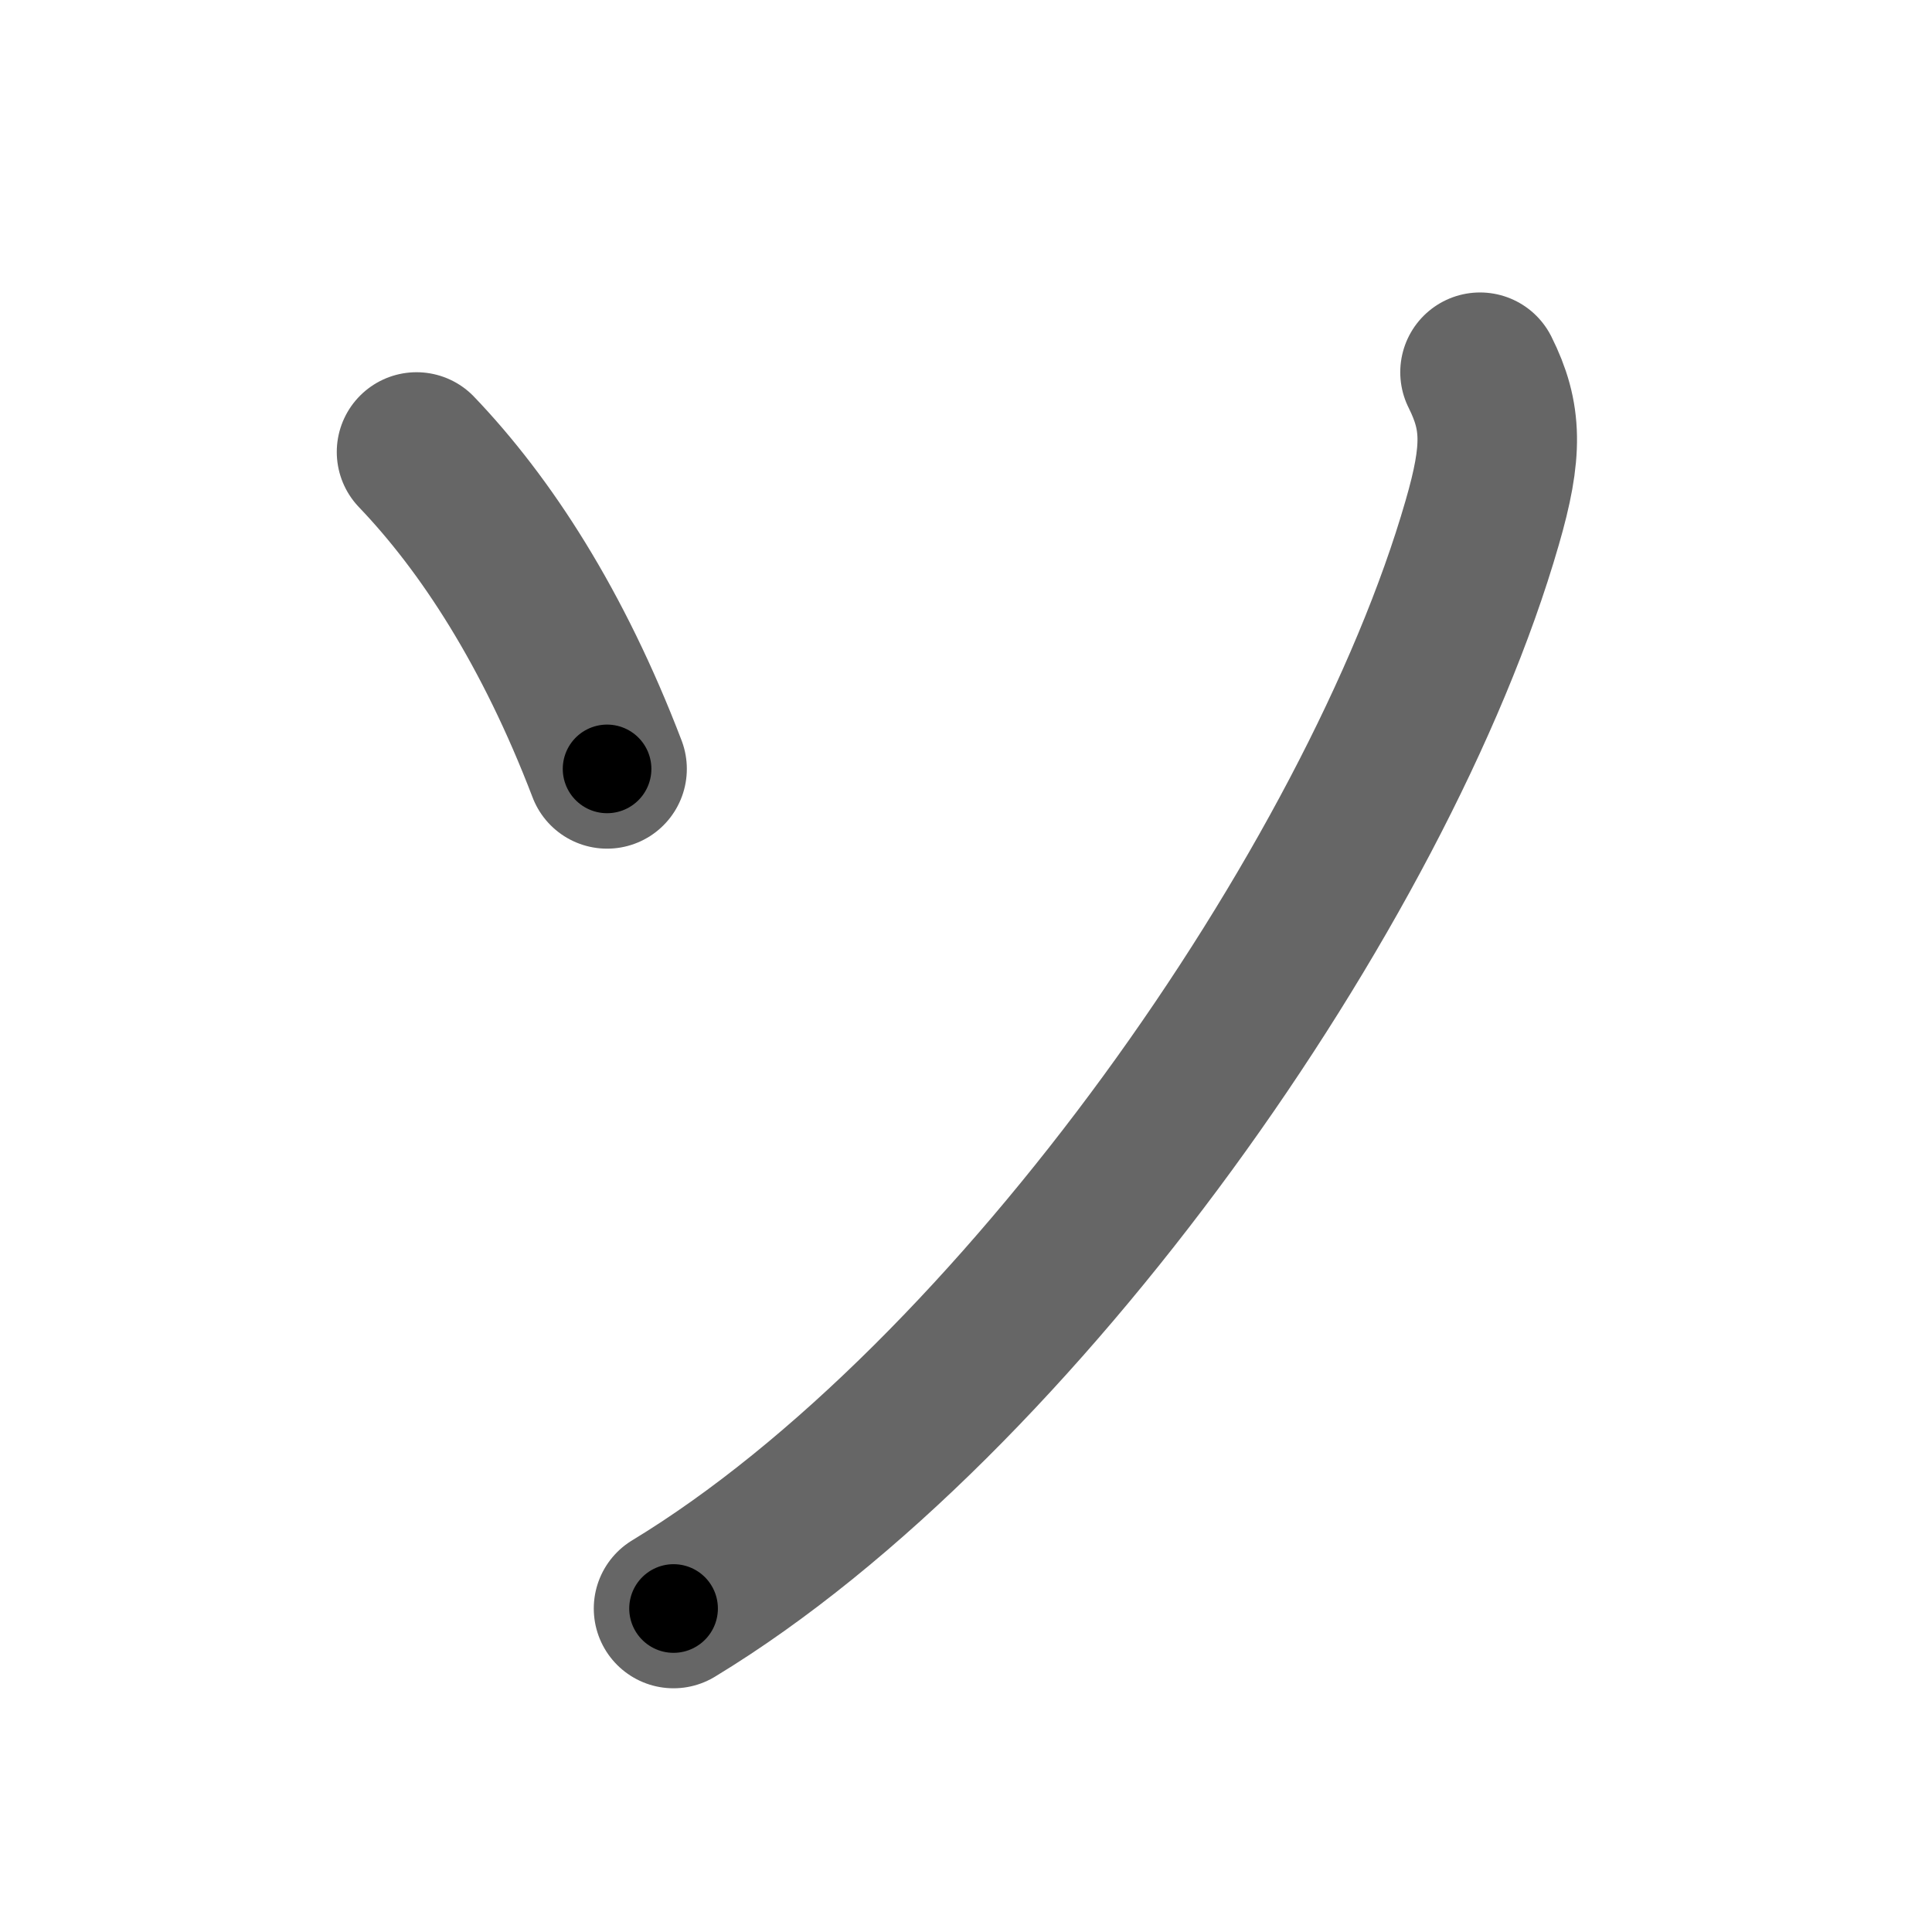 <svg xmlns="http://www.w3.org/2000/svg" width="109" height="109" viewBox="0 0 109 109" id="30bd"><g fill="none" stroke="#666" stroke-width="9" stroke-linecap="round" stroke-linejoin="round"><g><path d="M23.5,25.5c3.92,4.1,7.71,9.93,10.75,17.88" /><path d="M83.5,21c1.25,2.5,1.3,4.44,0.12,8.5c-5.87,20.38-26.24,49.5-45.62,61.25" /></g></g><g fill="none" stroke="#000" stroke-width="5" stroke-linecap="round" stroke-linejoin="round"><g><path d="M23.5,25.5c3.92,4.1,7.71,9.93,10.75,17.88" stroke-dasharray="21" stroke-dashoffset="21"><animate id="0" attributeName="stroke-dashoffset" values="21;0" dur="0.21s" fill="freeze" begin="0s;30bd.click" /></path><path d="M83.5,21c1.25,2.5,1.3,4.44,0.12,8.5c-5.87,20.38-26.24,49.5-45.62,61.25" stroke-dasharray="86.47" stroke-dashoffset="86.47"><animate attributeName="stroke-dashoffset" values="86.47" fill="freeze" begin="30bd.click" /><animate id="1" attributeName="stroke-dashoffset" values="86.47;0" dur="0.65s" fill="freeze" begin="0.end" /></path></g></g></svg>